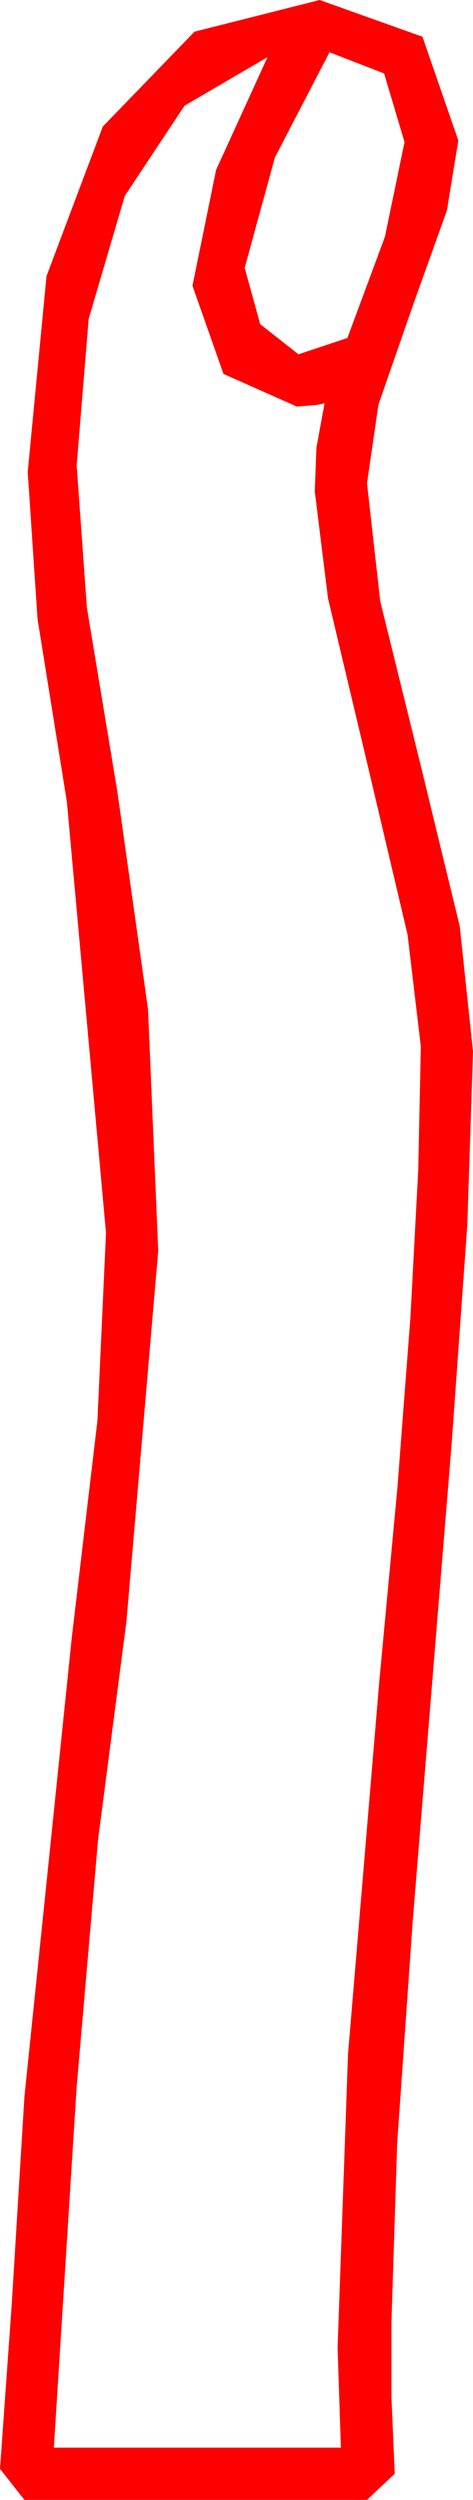 <?xml version="1.0" encoding="utf-8"?>
<!DOCTYPE svg PUBLIC "-//W3C//DTD SVG 1.1//EN" "http://www.w3.org/Graphics/SVG/1.1/DTD/svg11.dtd">
<svg width="8.496" height="44.854" xmlns="http://www.w3.org/2000/svg" xmlns:xlink="http://www.w3.org/1999/xlink" xmlns:xml="http://www.w3.org/XML/1998/namespace" version="1.1">
  <g>
    <g>
      <path style="fill:#FF0000;fill-opacity:1" d="M4.805,1.025L3.314,1.897 2.241,3.516 1.593,5.72 1.377,8.35 1.56,10.898 2.109,14.209 2.659,18.113 2.842,22.441 2.271,29.092 1.761,33.01 1.377,37.441 0.967,43.916 6.123,43.916 6.064,42.129 6.251,36.855 6.812,30.176 7.138,26.695 7.372,23.635 7.512,20.997 7.559,18.779 7.321,16.772 6.606,13.74 5.892,10.737 5.654,8.818 5.684,8.027 5.83,7.236 5.684,7.266 5.332,7.295 4.014,6.709 3.457,5.127 3.882,3.047 4.805,1.025z M5.918,0.938L4.937,2.827 4.395,4.805 4.673,5.815 5.361,6.357 6.24,6.064 6.914,4.248 7.266,2.549 6.899,1.318 5.918,0.938z M5.742,0L7.588,0.659 8.232,2.52 8.027,3.776 7.412,5.493 6.797,7.262 6.592,8.672 6.83,10.789 7.544,13.682 8.258,16.619 8.496,18.867 8.394,21.973 8.115,25.869 7.412,34.482 7.134,38.452 7.031,41.66 7.031,43.008 7.09,44.385 6.592,44.854 0.439,44.854 0,44.297 0.212,41.323 0.439,37.617 1.289,29.385 1.75,25.488 1.904,22.119 1.201,14.385 0.674,11.104 0.498,8.467 0.835,4.955 1.846,2.271 3.494,0.568 5.742,0z" />
    </g>
  </g>
</svg>